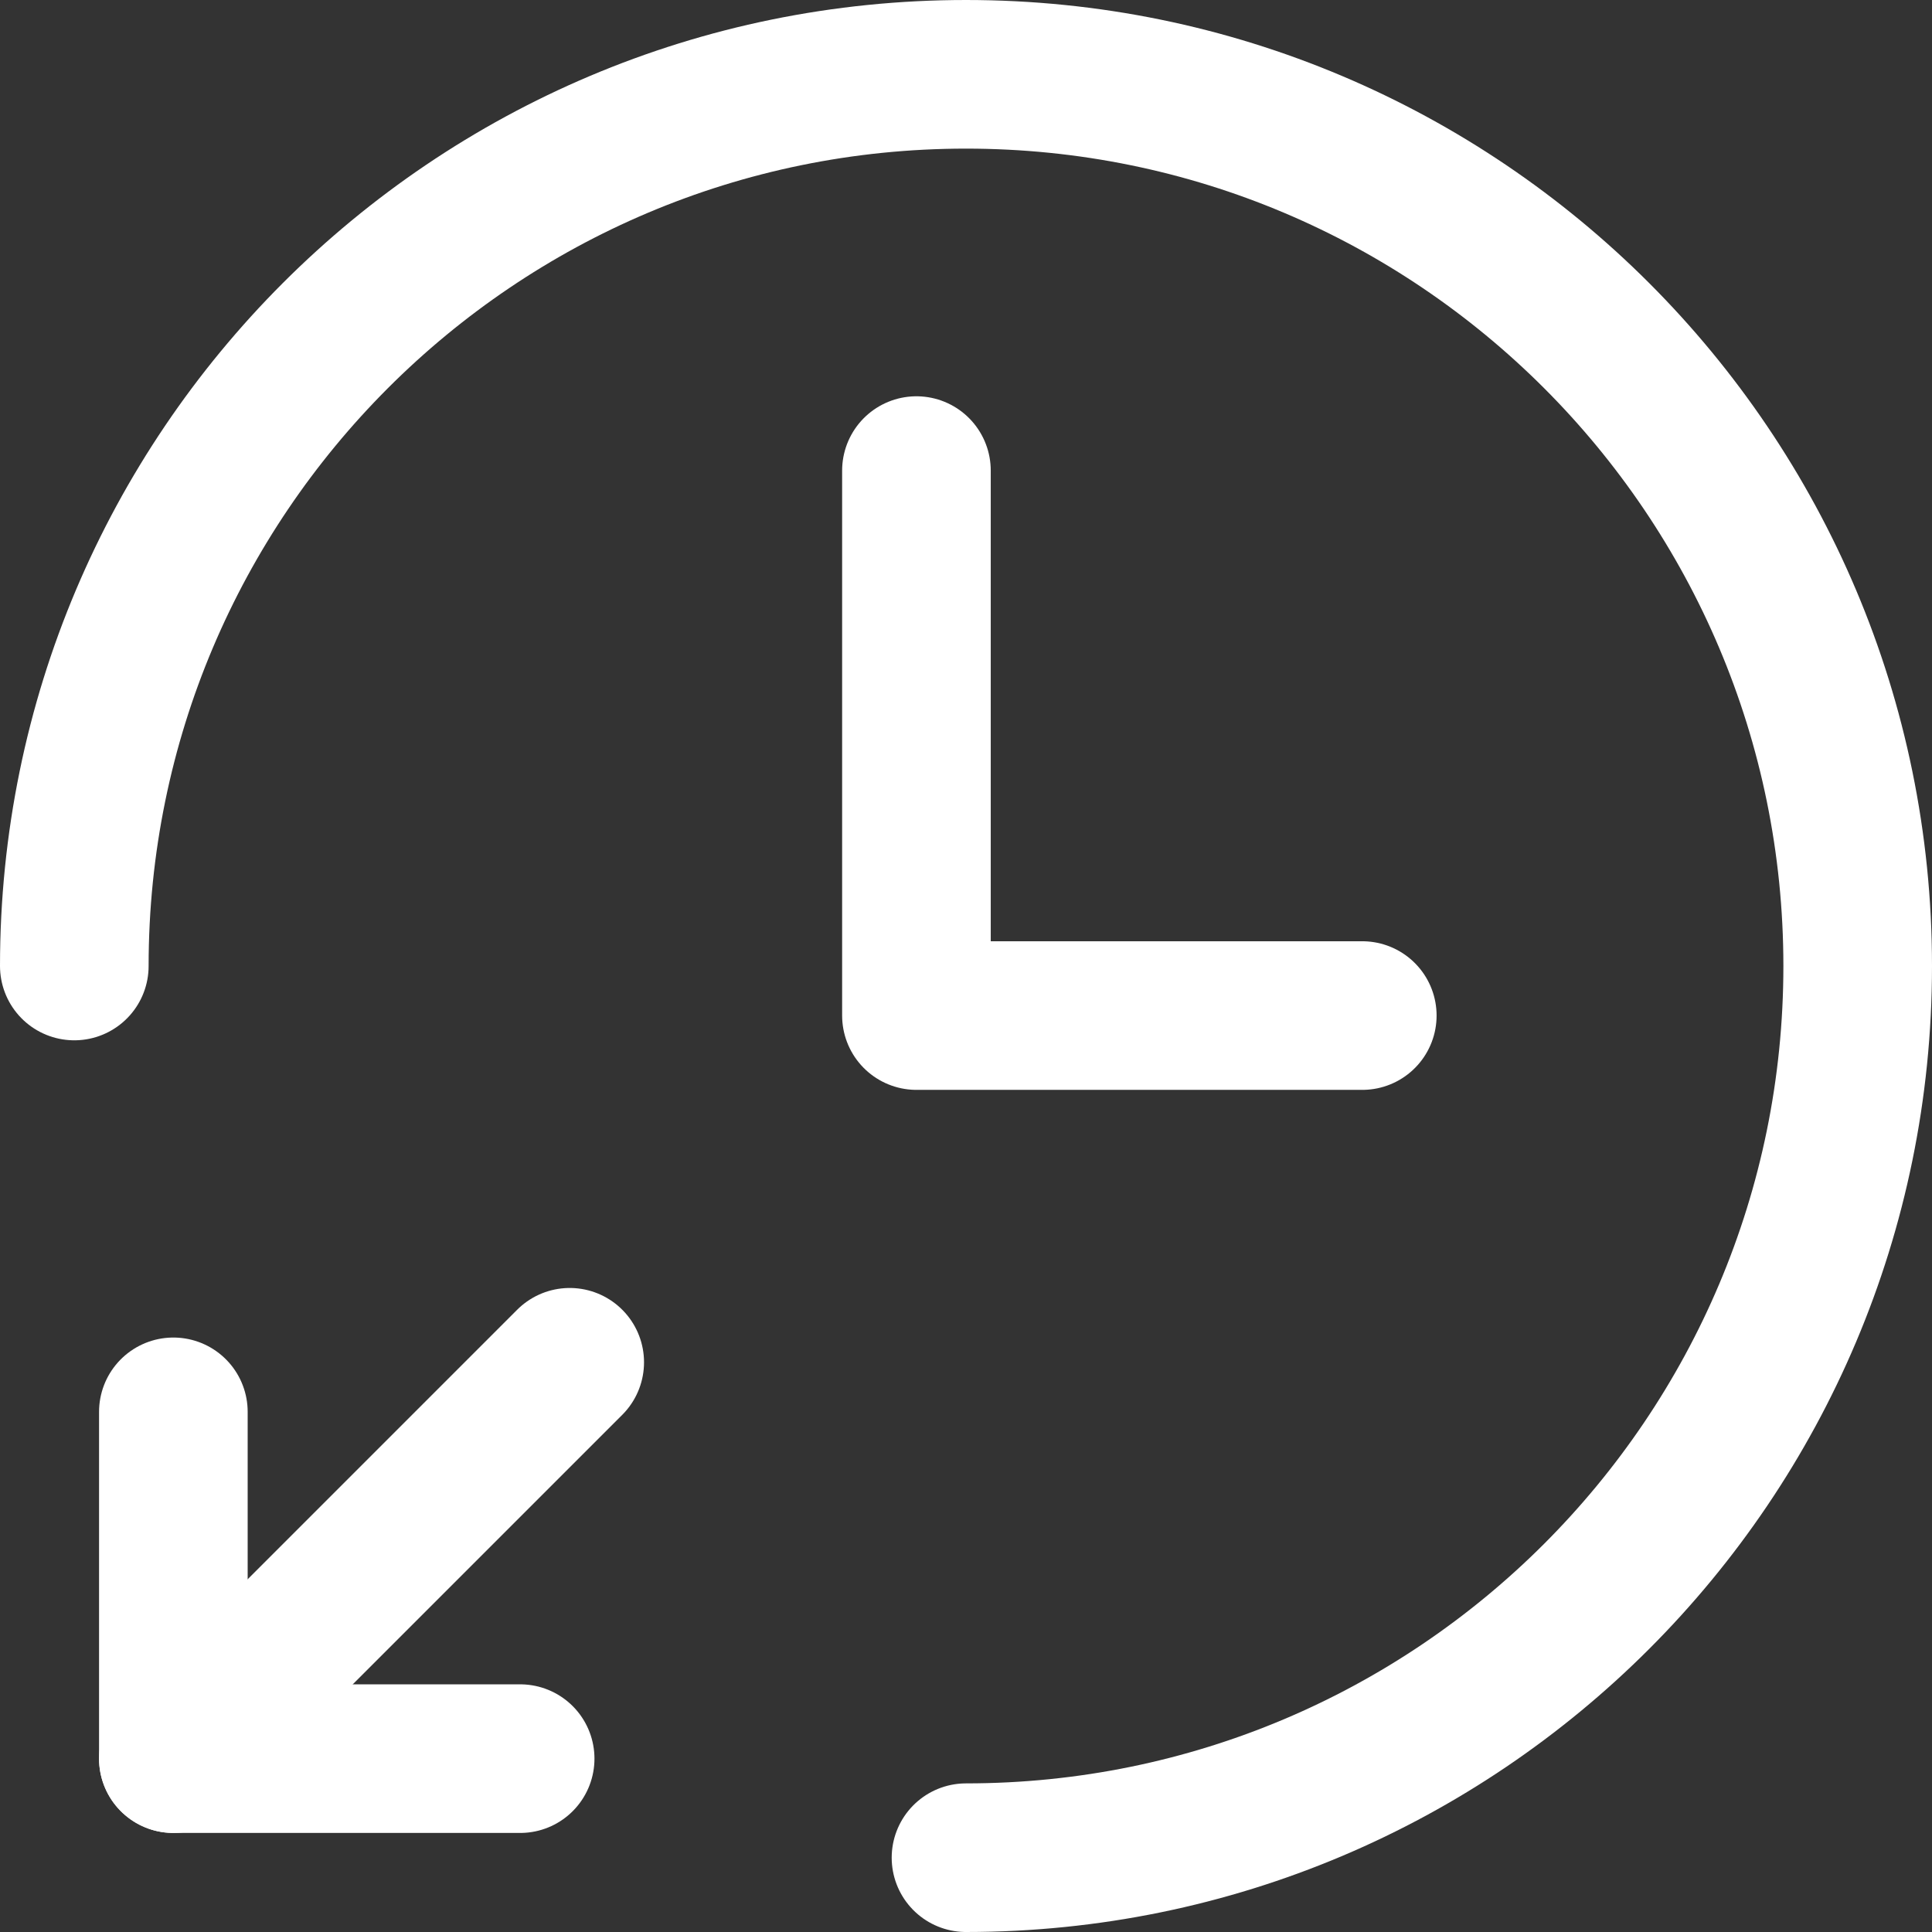 <svg width="26" height="26" viewBox="0 0 26 26" fill="none" xmlns="http://www.w3.org/2000/svg">
<rect x="0" y="0" width="26" height="26" fill="#333333" stroke="none"/>
<path d="M7.667 18.333L2.333 23.667" stroke="white" stroke-width="2" stroke-linecap="round" stroke-linejoin="round"/>
<path d="M2.333 19V23.667H7" stroke="white" stroke-width="2" stroke-linecap="round" stroke-linejoin="round"/>
<path d="M18.333 13.667H12.333V6.333" stroke="white" stroke-width="2" stroke-linecap="round" stroke-linejoin="round"/>
<path d="M1 13C1 6.373 6.373 1 13 1C19.627 1 25 6.373 25 13C25 19.627 19.627 25 13 25" stroke="white" stroke-width="2" stroke-linecap="round" stroke-linejoin="round"/>
</svg>
